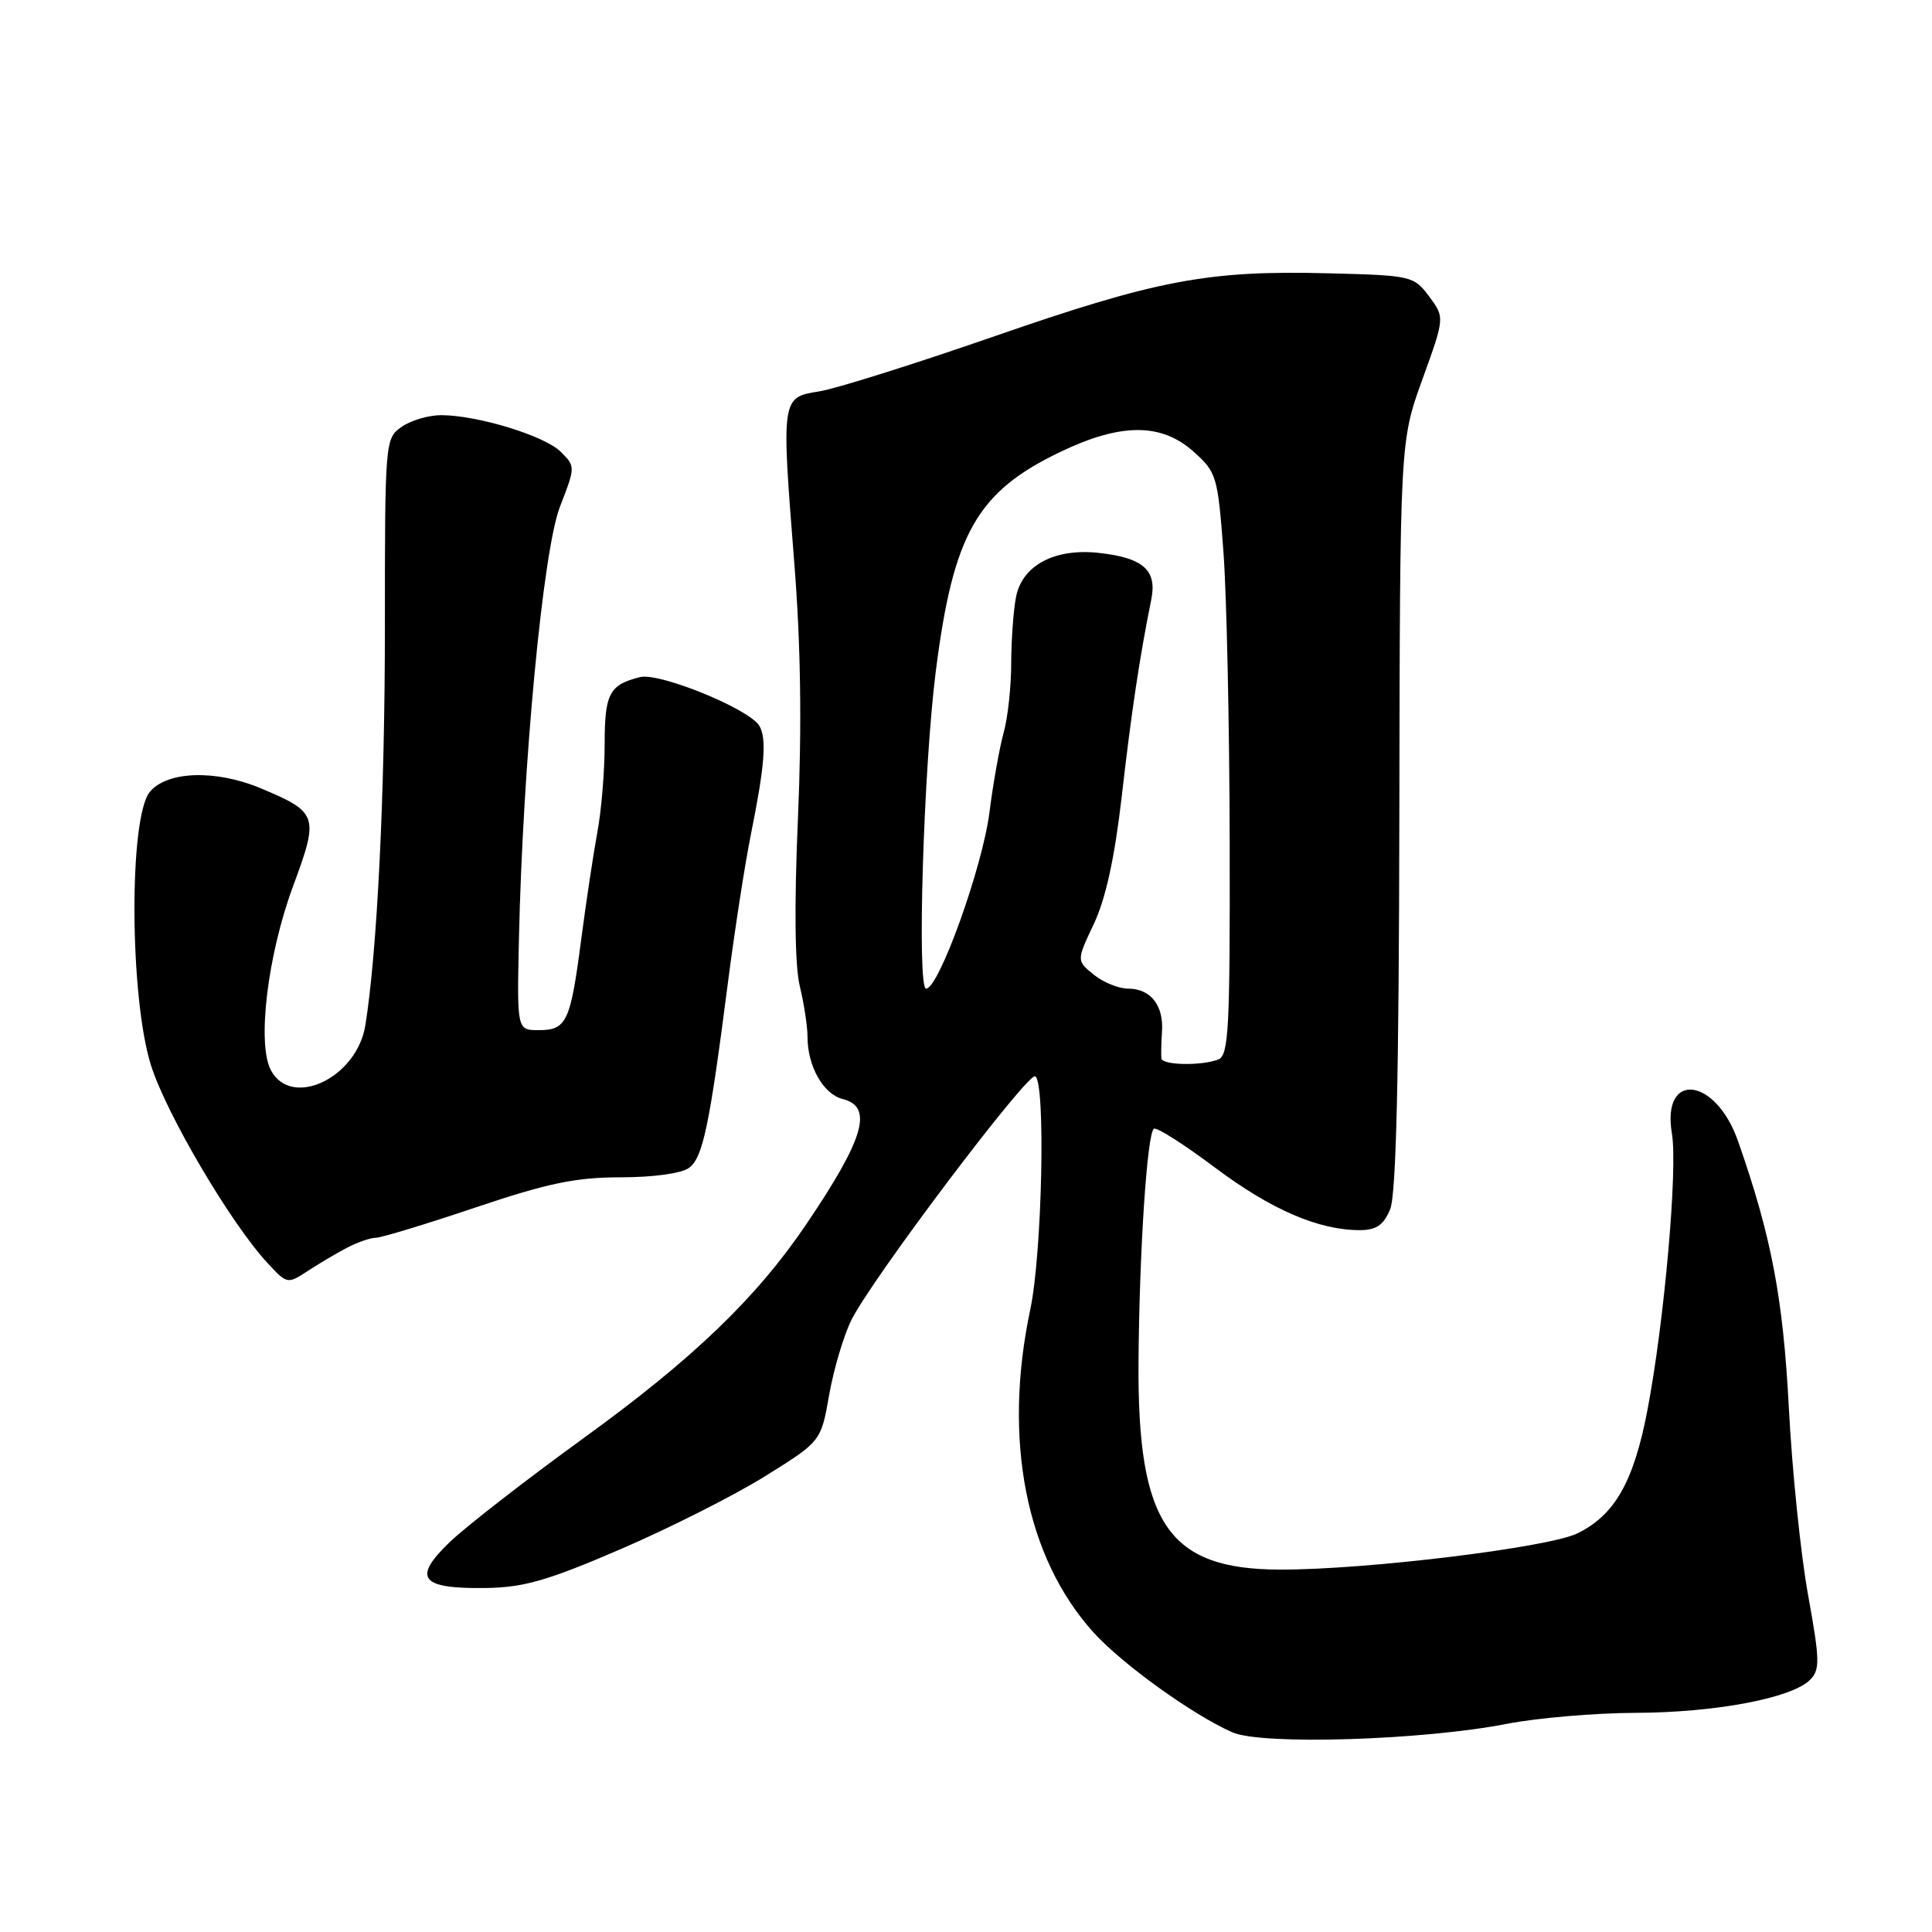 <?xml version="1.0" encoding="UTF-8" standalone="no"?>
<!DOCTYPE svg PUBLIC "-//W3C//DTD SVG 1.1//EN" "http://www.w3.org/Graphics/SVG/1.1/DTD/svg11.dtd" >
<svg xmlns="http://www.w3.org/2000/svg" xmlns:xlink="http://www.w3.org/1999/xlink" version="1.1" viewBox="0 0 256 256">
 <g >
 <path fill="currentColor"
d=" M 199.71 228.41 C 203.67 227.64 211.32 226.98 216.71 226.96 C 227.29 226.93 237.42 225.01 239.83 222.60 C 241.18 221.25 241.15 220.02 239.57 211.29 C 238.60 205.91 237.45 194.75 237.03 186.50 C 236.27 171.99 234.72 163.82 230.30 151.21 C 227.32 142.69 220.13 141.88 221.54 150.23 C 222.32 154.86 220.53 175.14 218.30 186.81 C 216.49 196.33 213.96 200.78 208.99 203.19 C 205.10 205.07 180.95 208.01 169.62 207.98 C 154.81 207.95 150.71 201.95 150.86 180.50 C 150.96 165.88 152.00 150.12 152.90 149.56 C 153.27 149.33 156.93 151.66 161.03 154.74 C 168.46 160.30 174.72 163.00 180.18 163.00 C 182.37 163.00 183.32 162.34 184.20 160.25 C 185.00 158.32 185.37 142.78 185.42 108.00 C 185.50 58.50 185.50 58.50 188.47 50.28 C 191.44 42.07 191.44 42.07 189.37 39.28 C 187.33 36.56 187.05 36.49 175.89 36.21 C 160.00 35.81 153.25 37.10 131.50 44.65 C 121.05 48.27 110.70 51.53 108.50 51.87 C 103.53 52.65 103.52 52.75 105.24 74.50 C 106.11 85.42 106.26 96.21 105.73 108.50 C 105.23 120.10 105.32 127.99 105.98 130.69 C 106.54 133.00 107.00 136.02 107.00 137.40 C 107.00 141.28 109.10 144.99 111.67 145.63 C 115.75 146.66 114.52 150.87 106.81 162.26 C 100.23 171.98 91.82 180.06 77.41 190.50 C 69.82 196.00 61.82 202.21 59.64 204.29 C 54.60 209.12 55.67 210.53 64.30 210.42 C 69.42 210.35 72.54 209.45 82.24 205.27 C 88.70 202.49 97.31 198.14 101.39 195.60 C 108.79 190.99 108.79 190.99 109.87 184.82 C 110.47 181.43 111.79 176.97 112.81 174.92 C 115.50 169.47 136.22 142.02 137.18 142.61 C 138.57 143.47 138.09 166.09 136.52 173.50 C 132.86 190.76 135.92 206.37 144.90 216.31 C 148.69 220.50 158.06 227.24 163.29 229.54 C 167.21 231.26 188.53 230.60 199.71 228.41 Z  M 46.00 165.32 C 47.38 164.60 49.09 164.01 49.81 164.01 C 50.53 164.00 56.47 162.20 63.00 160.00 C 72.59 156.77 76.30 156.00 82.25 156.00 C 86.58 156.00 90.31 155.48 91.30 154.75 C 93.14 153.39 94.02 149.16 96.48 130.00 C 97.37 123.12 98.73 114.35 99.51 110.50 C 101.34 101.42 101.62 97.81 100.60 96.15 C 99.21 93.91 87.39 89.09 84.82 89.72 C 80.75 90.72 80.12 91.89 80.12 98.61 C 80.12 102.17 79.69 107.43 79.15 110.29 C 78.62 113.16 77.66 119.55 77.01 124.50 C 75.59 135.41 75.08 136.50 71.39 136.50 C 68.50 136.50 68.50 136.50 68.76 124.50 C 69.27 101.27 71.95 72.94 74.19 67.16 C 76.25 61.86 76.25 61.81 74.31 59.87 C 72.19 57.75 63.33 55.03 58.47 55.01 C 56.81 55.01 54.44 55.70 53.22 56.56 C 51.03 58.09 51.00 58.41 51.00 83.13 C 51.00 105.41 49.98 126.10 48.41 135.86 C 47.29 142.82 38.64 146.94 35.90 141.82 C 34.03 138.32 35.45 126.53 38.86 117.35 C 42.29 108.09 42.13 107.63 34.52 104.44 C 28.55 101.95 22.09 102.17 19.84 104.95 C 17.06 108.38 17.17 132.14 20.00 141.14 C 22.02 147.57 30.58 162.11 35.43 167.34 C 38.04 170.16 38.09 170.17 40.78 168.41 C 42.28 167.43 44.62 166.04 46.00 165.32 Z  M 153.89 140.25 C 153.84 139.84 153.87 138.24 153.97 136.70 C 154.21 133.22 152.46 131.00 149.49 131.00 C 148.24 131.00 146.19 130.17 144.93 129.15 C 142.64 127.29 142.64 127.29 144.95 122.40 C 146.52 119.07 147.70 113.65 148.64 105.50 C 149.91 94.39 151.00 87.10 152.55 79.44 C 153.34 75.57 151.50 73.92 145.67 73.27 C 139.79 72.60 135.47 74.88 134.63 79.08 C 134.29 80.82 134.00 84.78 133.99 87.88 C 133.99 90.97 133.54 95.13 132.98 97.12 C 132.43 99.11 131.59 103.84 131.11 107.62 C 130.19 114.91 124.41 131.00 122.71 131.00 C 121.48 131.00 122.38 101.69 123.99 89.00 C 126.31 70.71 129.44 65.18 140.50 59.88 C 148.52 56.03 153.87 56.02 158.15 59.84 C 161.21 62.58 161.36 63.08 162.11 73.09 C 162.54 78.82 162.91 96.16 162.94 111.64 C 162.99 136.42 162.81 139.86 161.42 140.39 C 159.19 141.25 154.02 141.15 153.89 140.25 Z "/>
</g>
</svg>